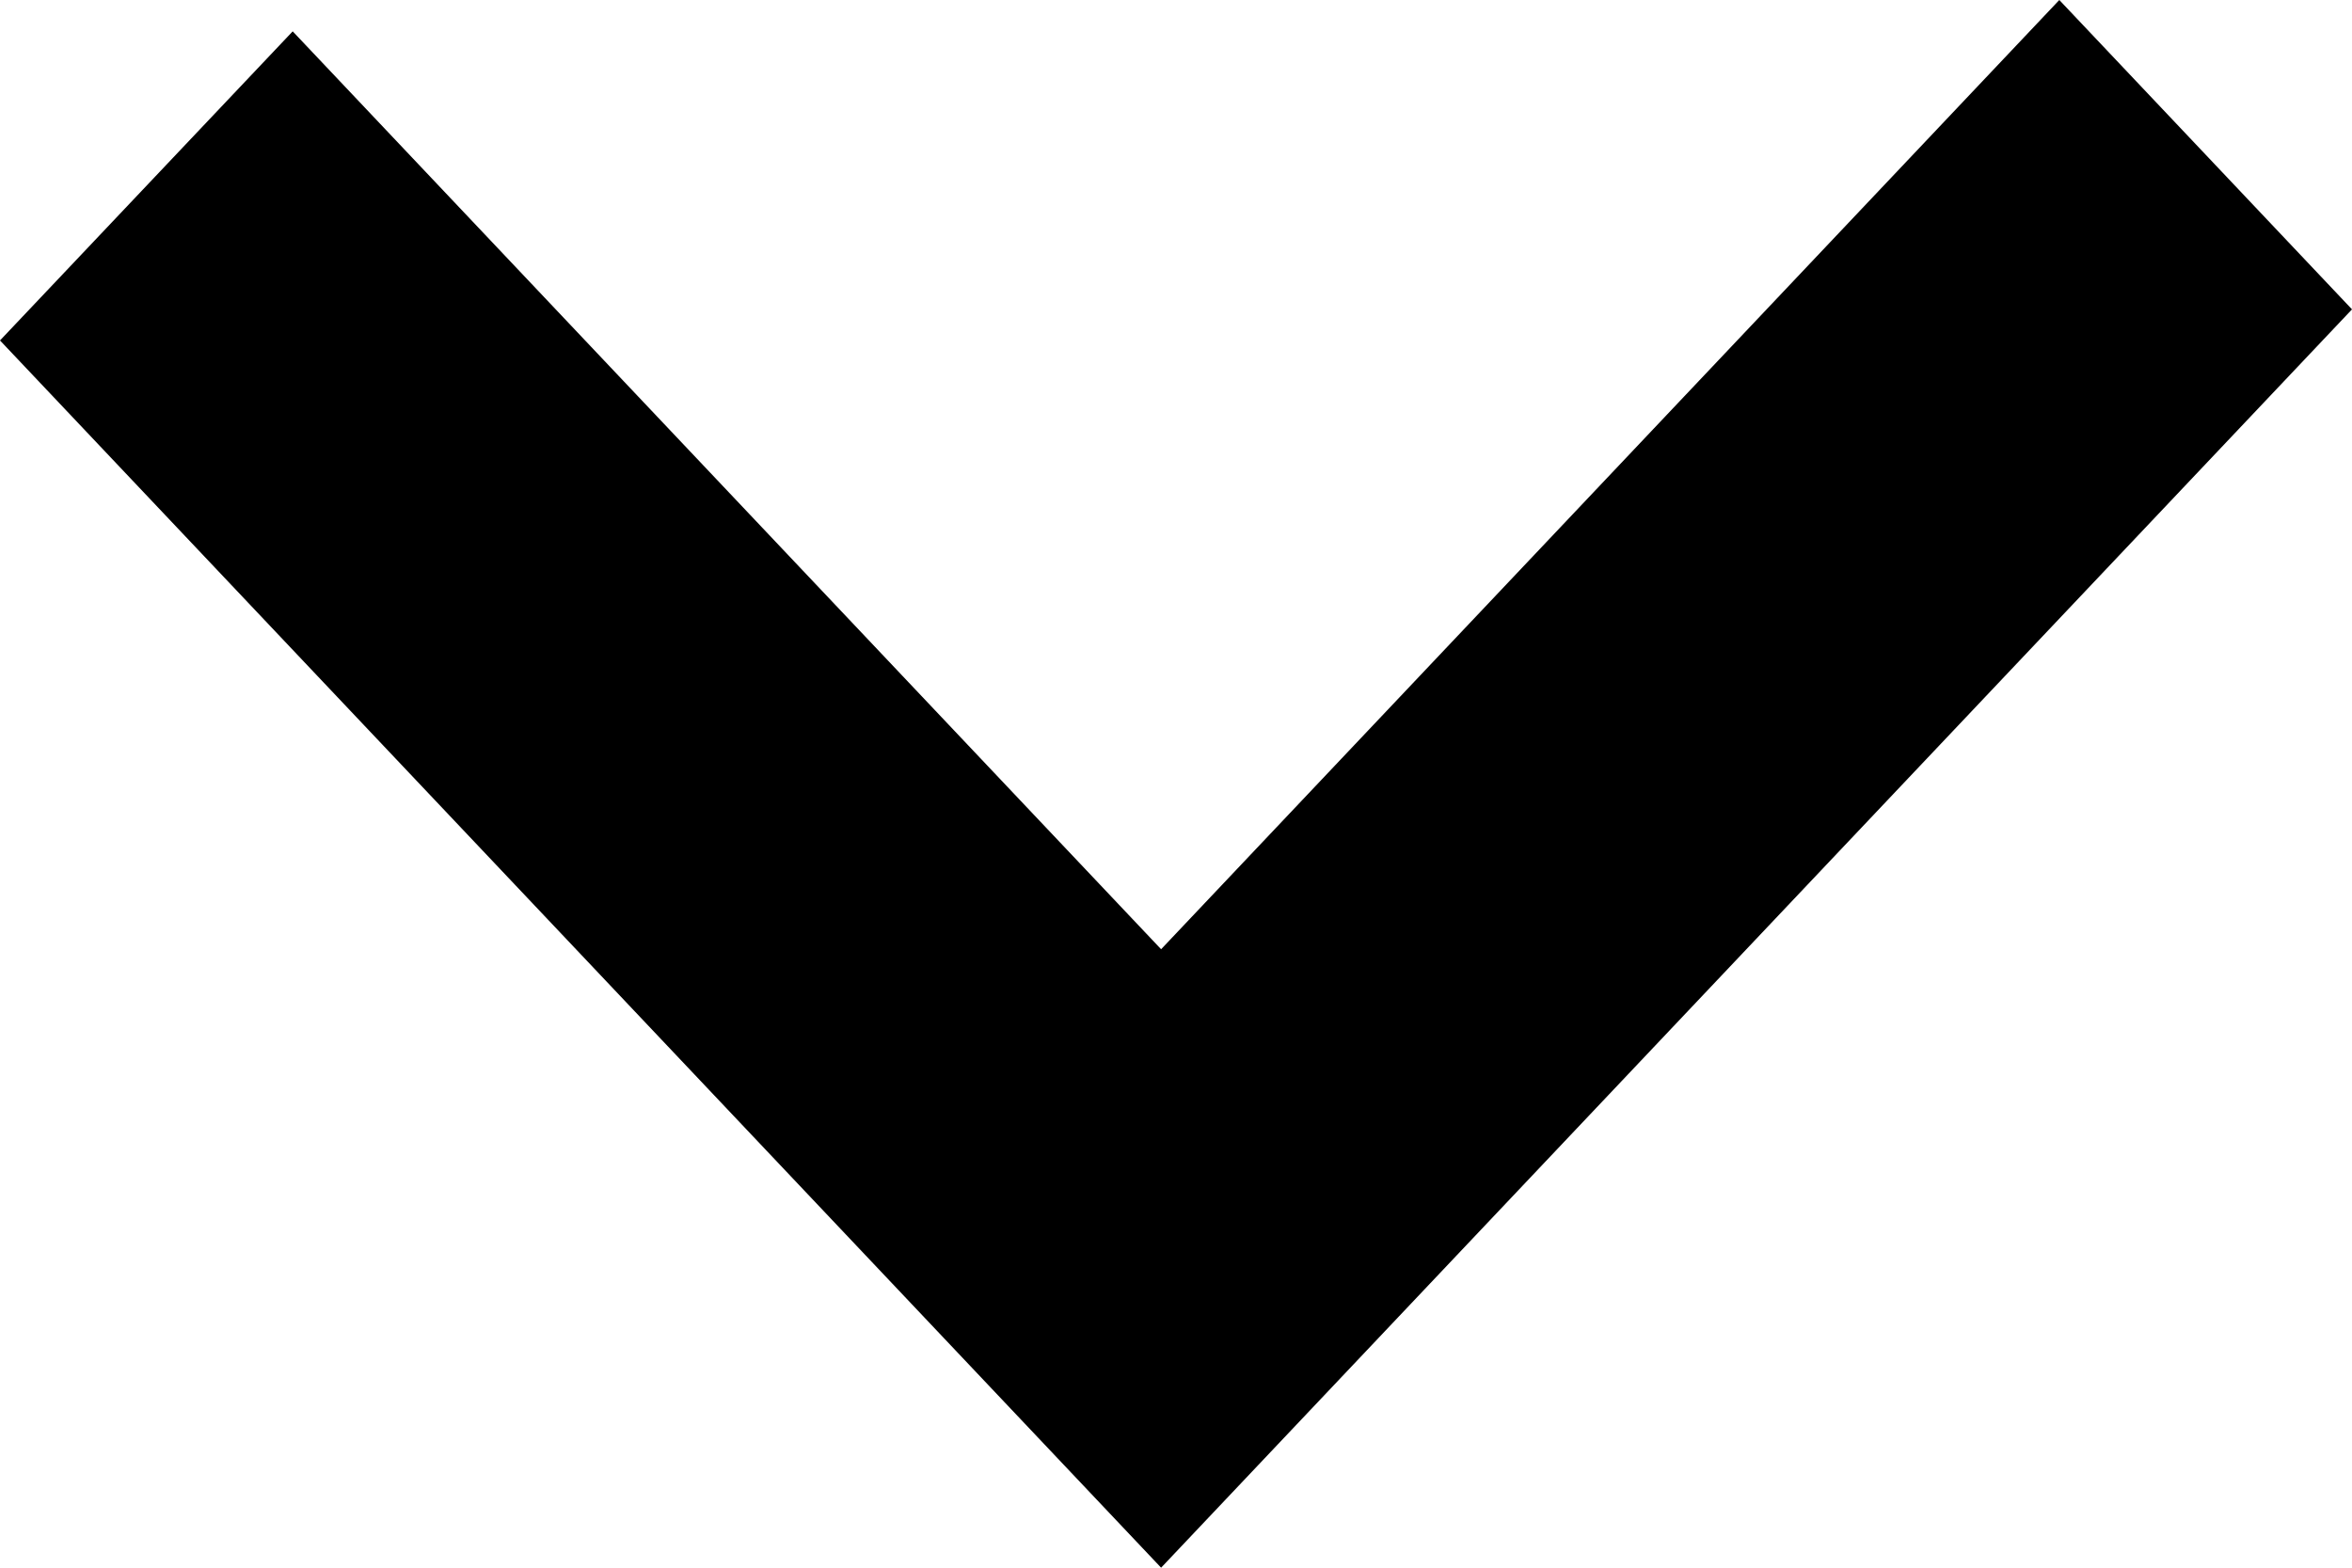 <svg width="9" height="6" viewBox="0 0 9 6" fill="none" xmlns="http://www.w3.org/2000/svg">
<path fill-rule="evenodd" clip-rule="evenodd" d="M9 1.184L4.443 6L0 1.303L1.12 0.12L4.443 3.633L7.88 0L9 1.184Z" fill="black"/>
</svg>
